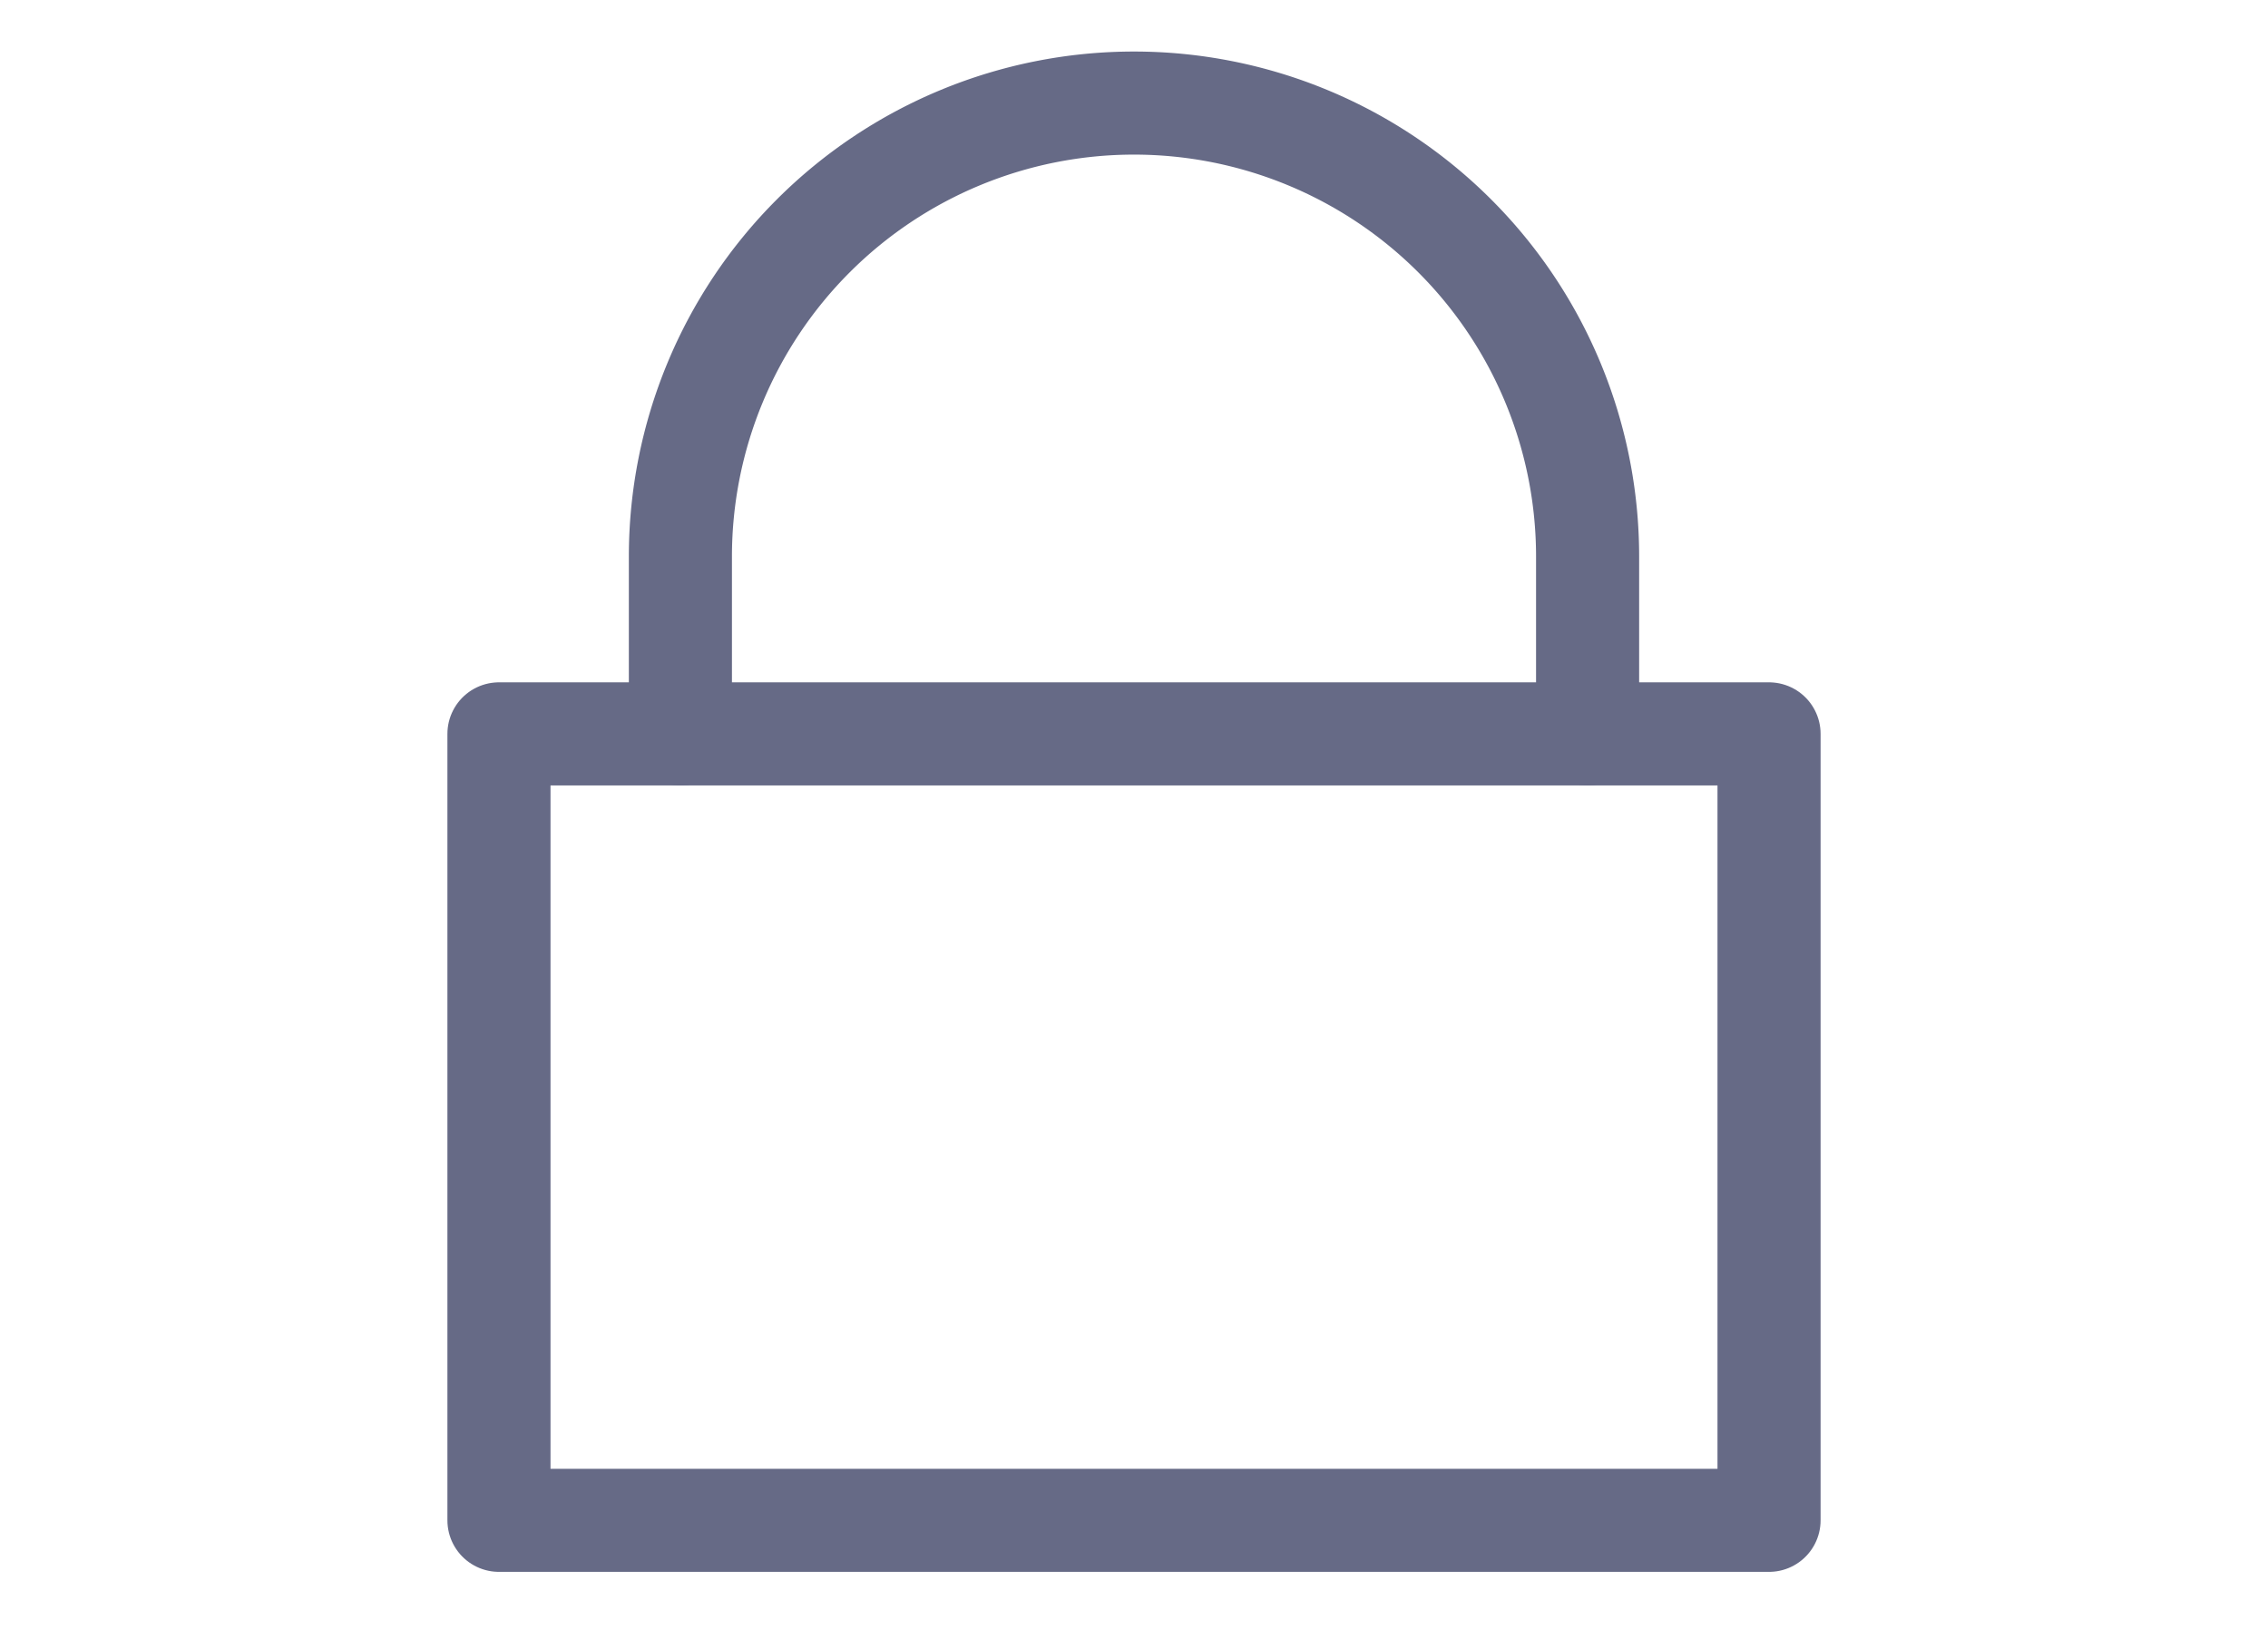 <svg xmlns="http://www.w3.org/2000/svg" viewBox="0 0 88 64"><defs><style>.cls-1{fill:none;stroke:#666a86;stroke-linecap:round;stroke-linejoin:round;stroke-width:4px;}</style></defs><title>Artboard 45</title><g id="images"><rect class="cls-1" x="19.36" y="28.48" width="49.28" height="30.52"/><path class="cls-1" d="M61.6,28.48V21.6a17.6,17.6,0,1,0-35.2,0v6.88"/></g></svg>